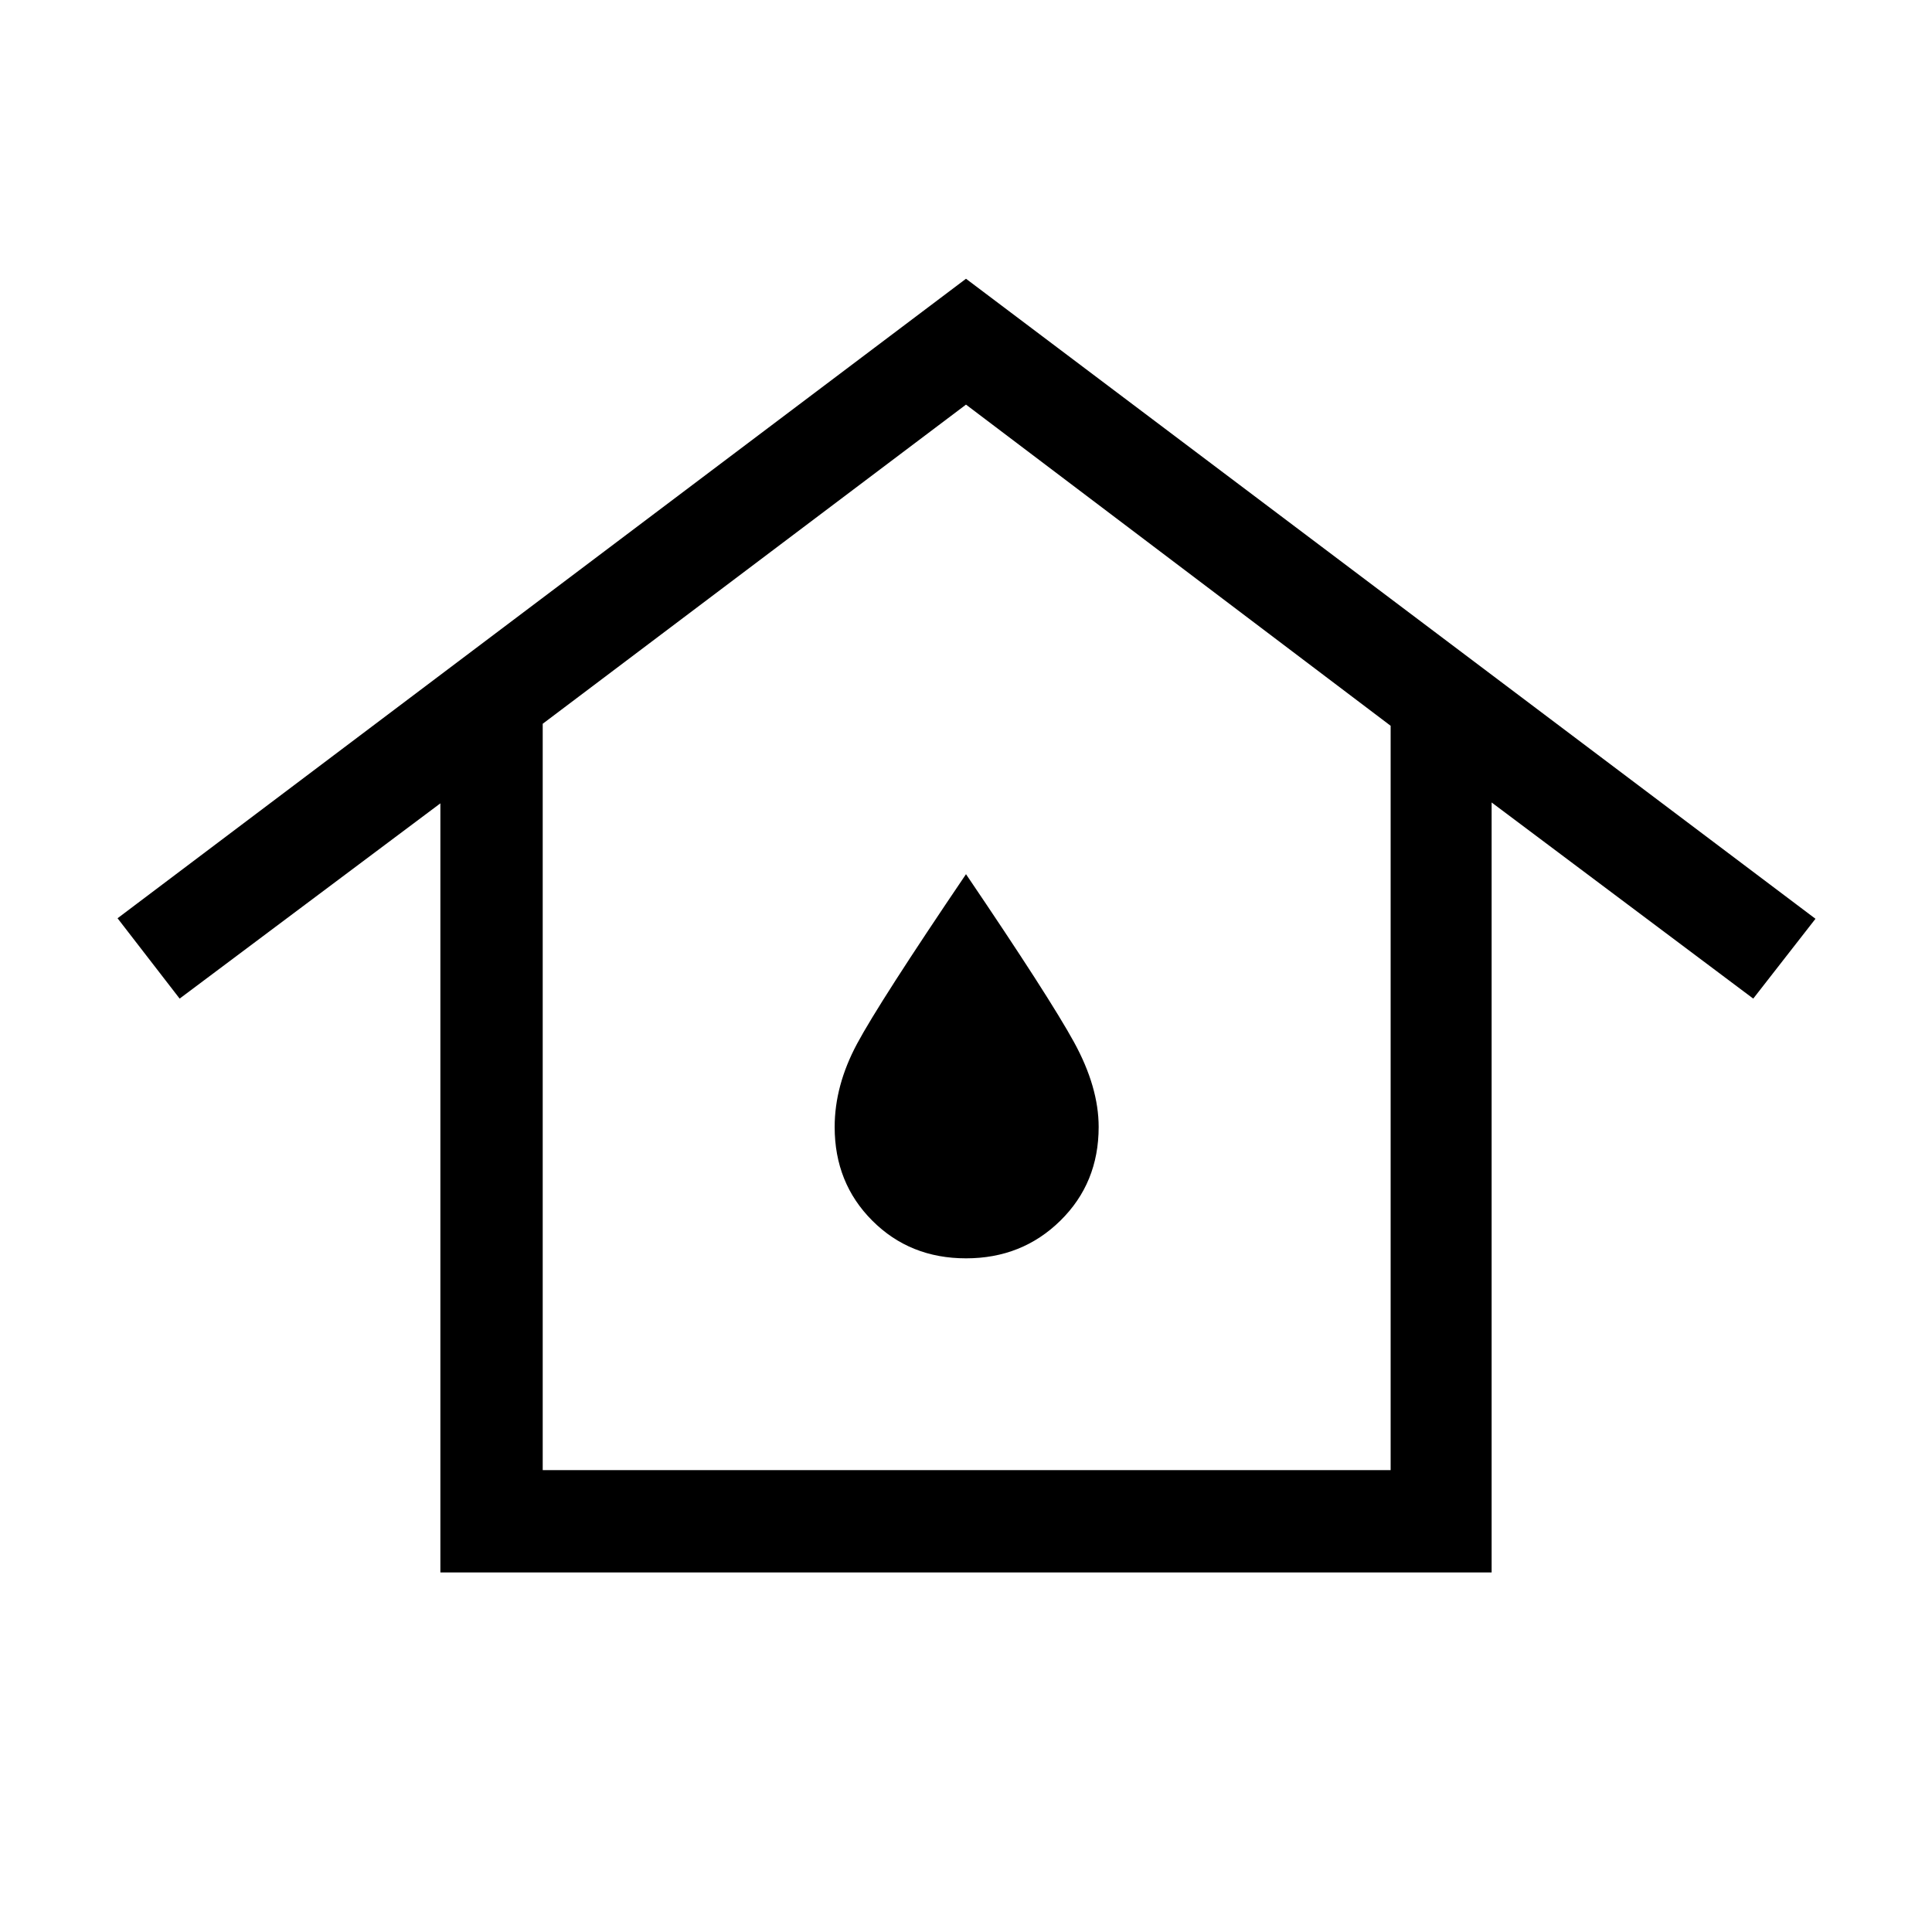 <svg xmlns="http://www.w3.org/2000/svg" height="40" viewBox="0 -960 960 960" width="40"><path d="M269.67-229.51H691v-369.85L480-758.95 269.67-600.36v370.85Zm-50.85 50.84v-382.15L89.26-463.8l-30.85-39.92L480-821.49l422.1 318.03-30.92 39.66-130-97.46v382.59H218.82ZM480-334.74q27.85 0 46.88-18.71 19.04-18.7 19.04-46.55 0-19.82-12.23-42.13-12.23-22.31-53.69-83.49-43 63.49-54.13 84.26-11.13 20.77-11.13 41.36 0 27.85 18.71 46.55 18.7 18.71 46.55 18.71Zm0-65.26Z"/></svg>